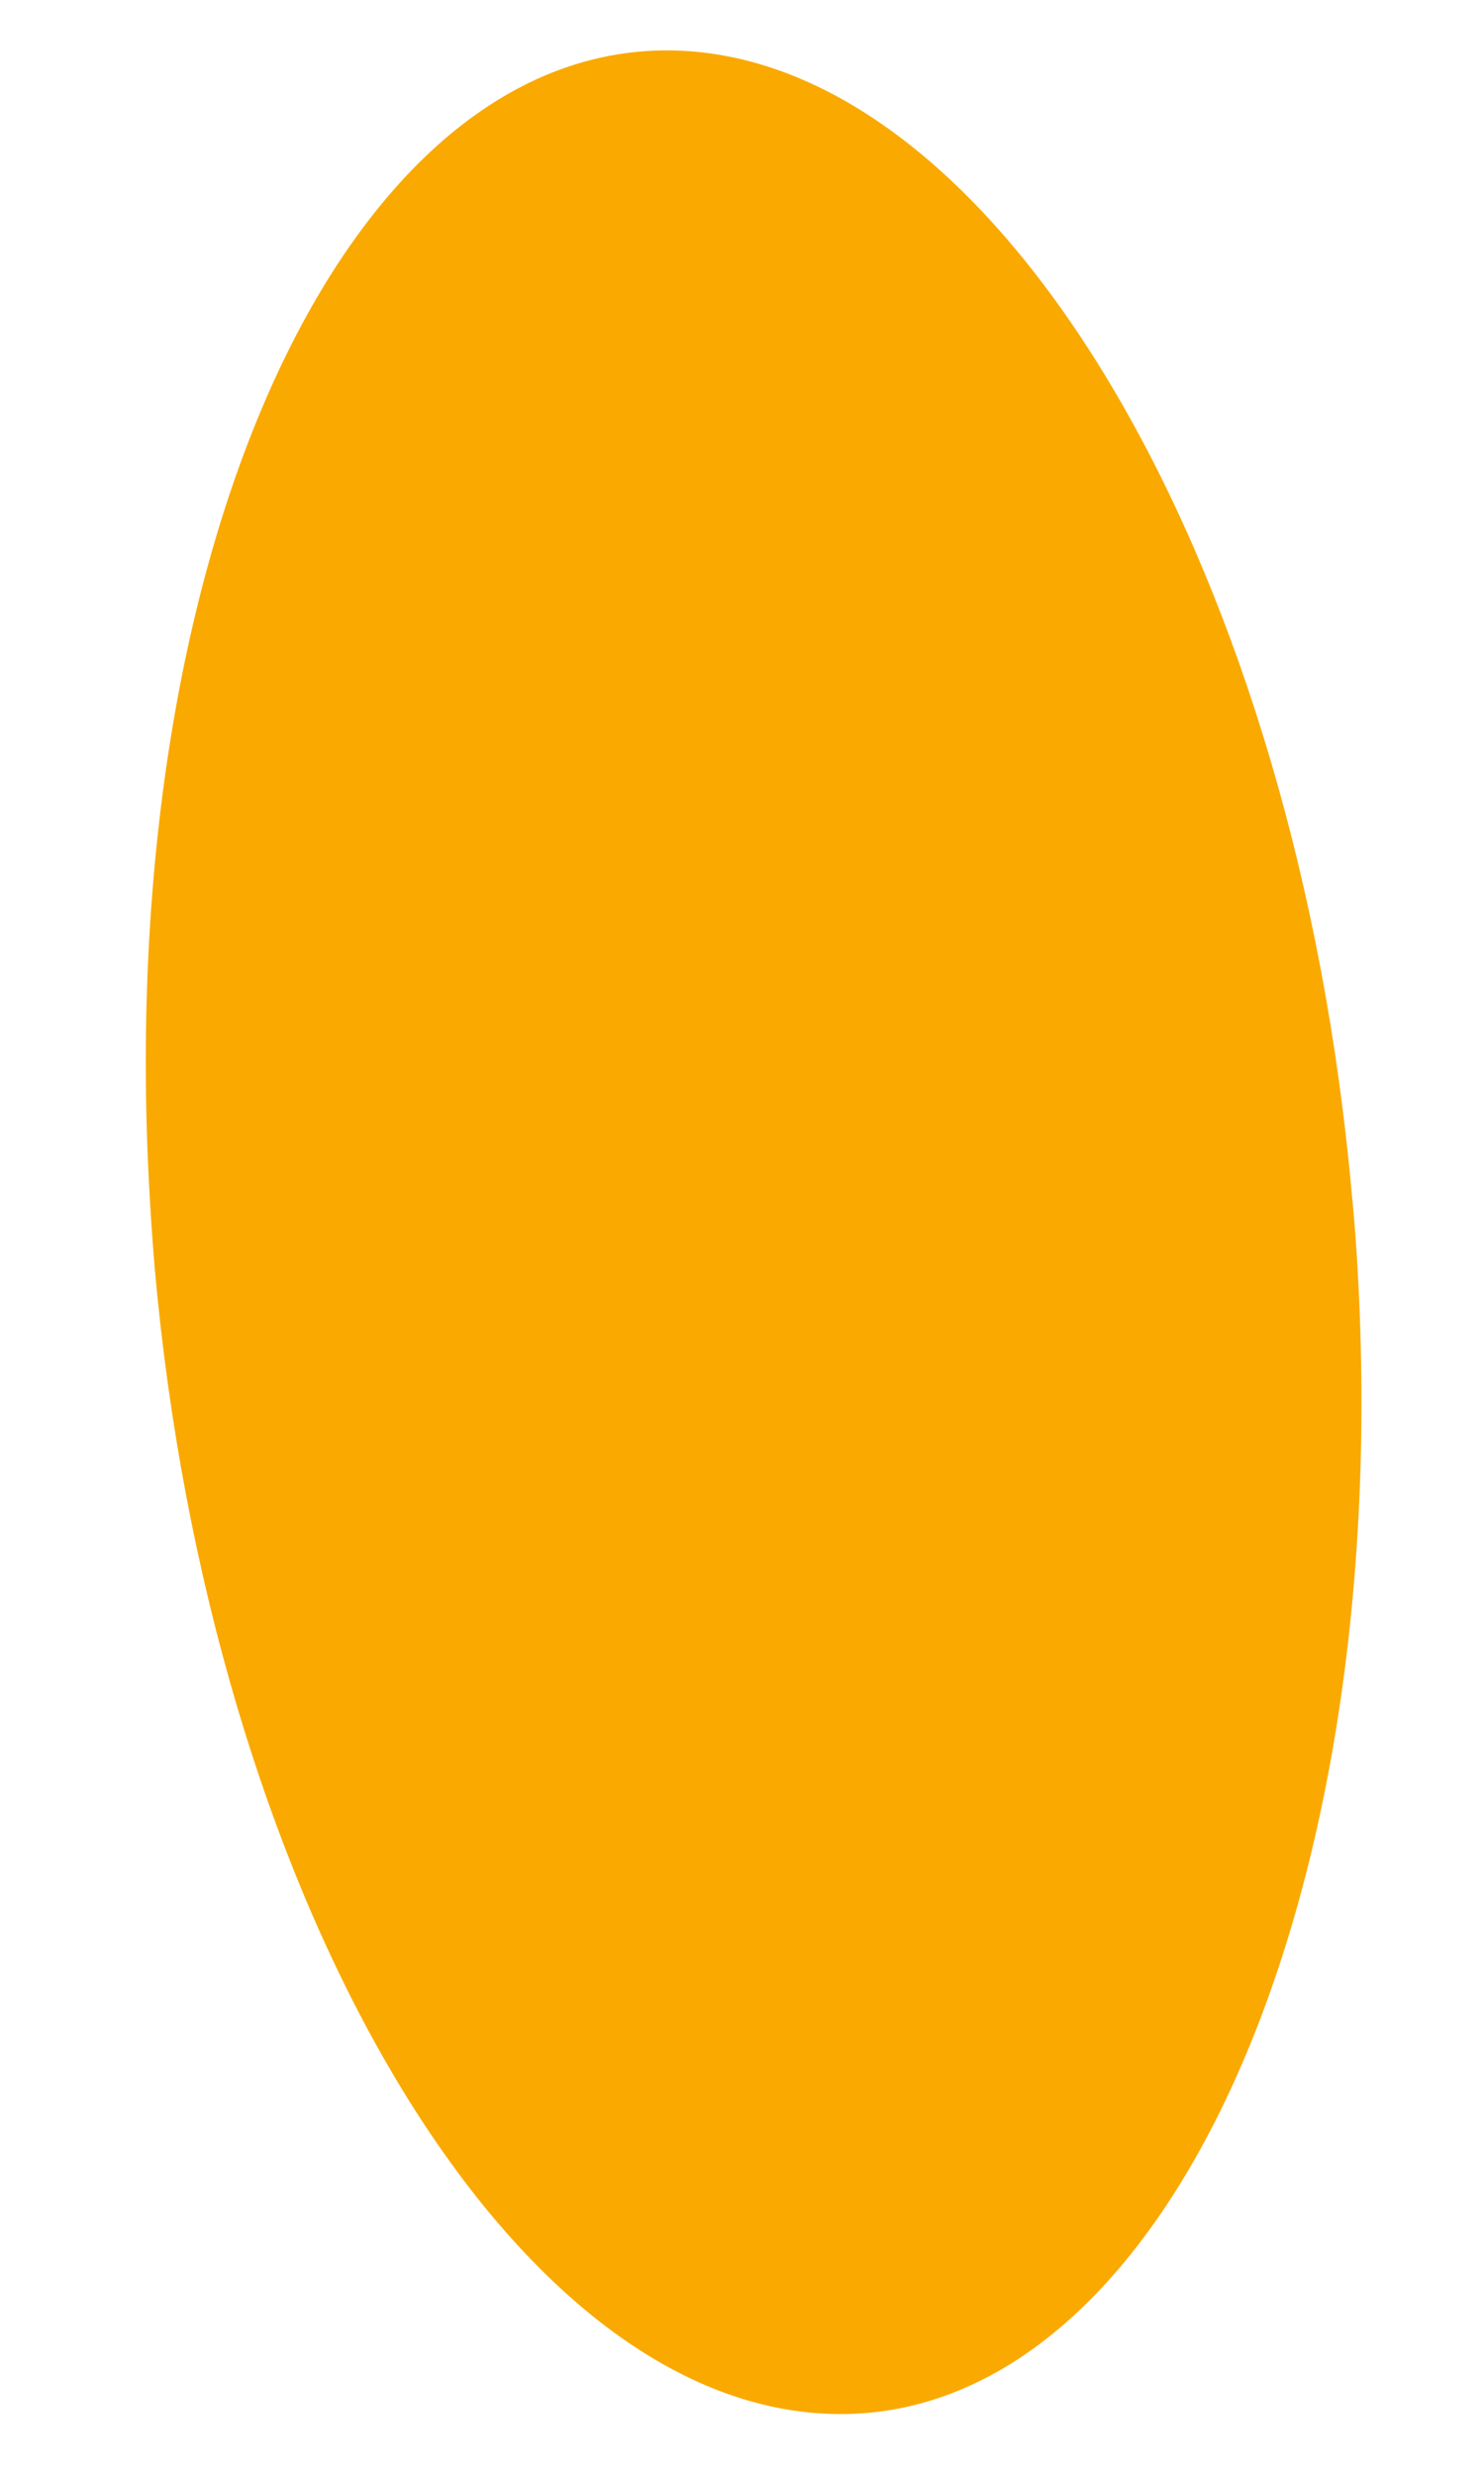 ﻿<?xml version="1.0" encoding="utf-8"?>
<svg version="1.1" xmlns:xlink="http://www.w3.org/1999/xlink" width="3px" height="5px" xmlns="http://www.w3.org/2000/svg">
  <g transform="matrix(1 0 0 1 -186 -1251 )">
    <path d="M 0.301 2.387  C 0.304 2.446  0.308 2.506  0.313 2.565  C 0.425 3.814  1.006 4.822  1.646 4.875  C 2.321 4.932  2.814 3.91  2.746 2.592  C 2.743 2.533  2.739 2.474  2.733 2.415  C 2.622 1.166  2.041 0.158  1.401 0.104  C 0.725 0.048  0.233 1.07  0.301 2.387  Z " fill-rule="nonzero" fill="#faa900" stroke="none" transform="matrix(1 0 0 1 186 1251 )" />
  </g>
</svg>